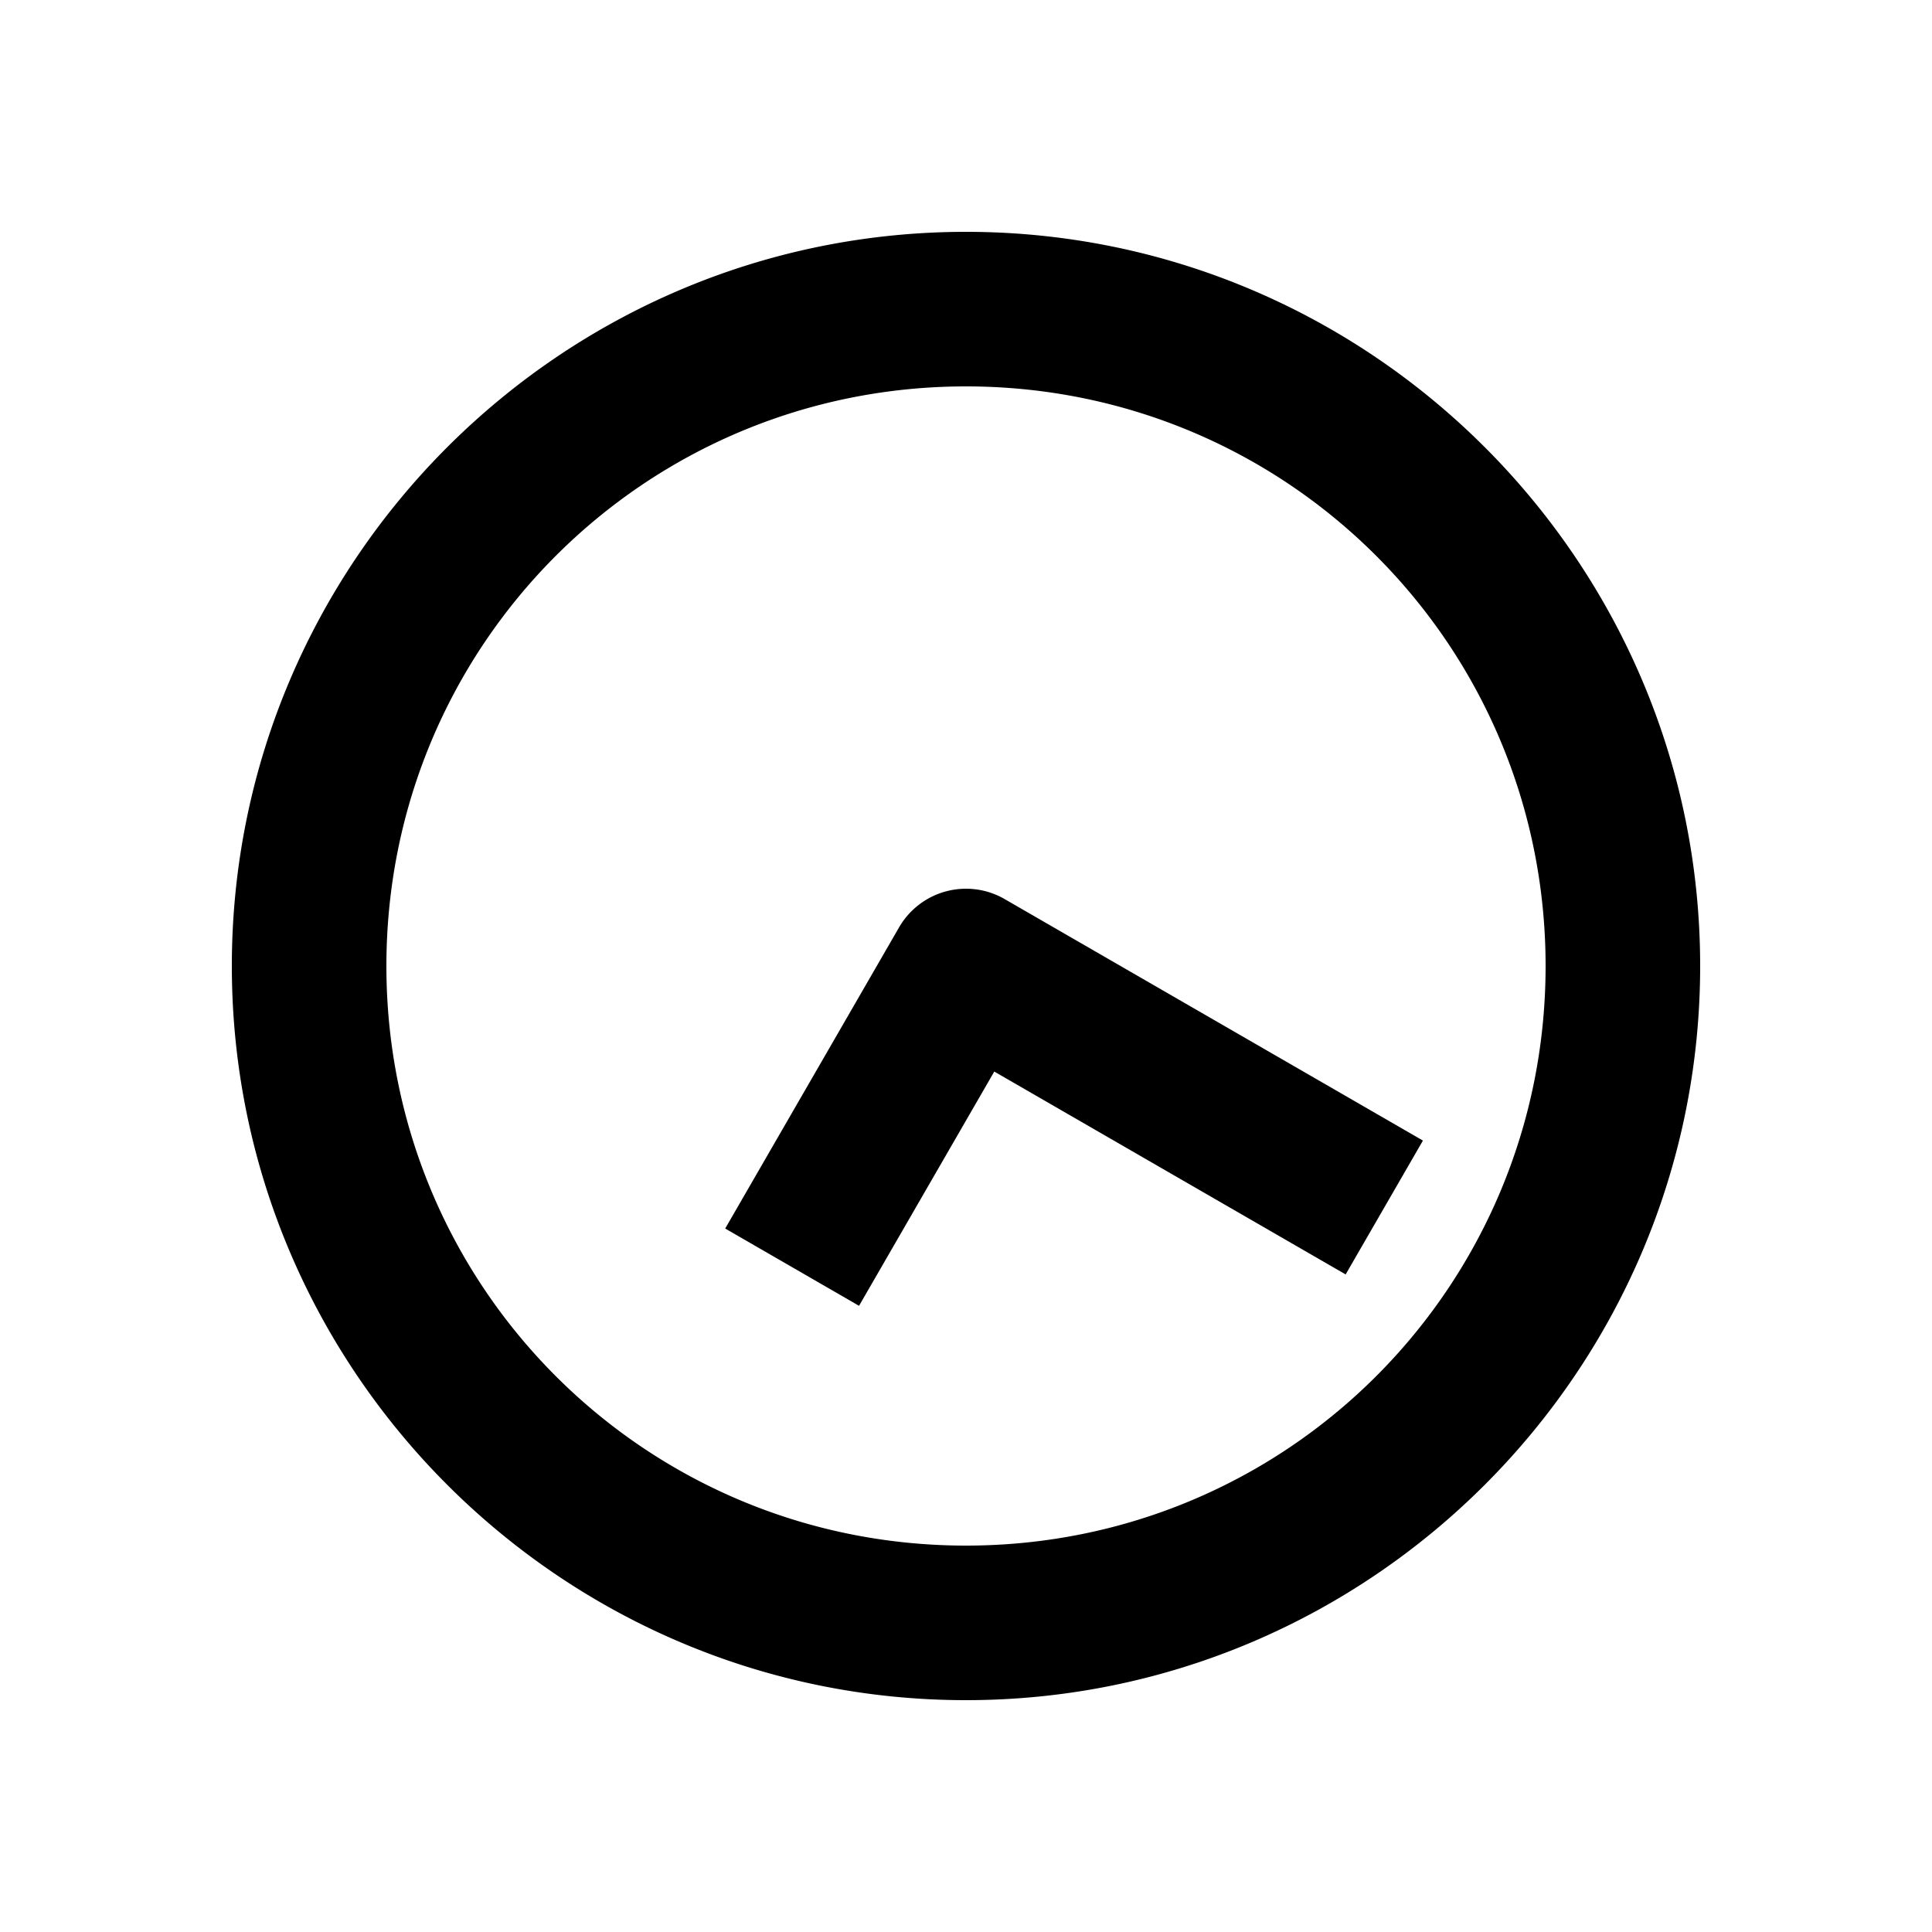<svg xmlns="http://www.w3.org/2000/svg" width="1000" height="1000"><path d="m-135.885-124.64-40 69.28 34.64 20 86.604 50-85 147.225-20 34.64 69.282 40 20-34.64L34.64 20A40.004 40.004 0 0 0 20-34.64l-121.244-70ZM380 0c0-209.394-170.606-380-380-380S-380-209.394-380 0-209.394 380 0 380 380 209.394 380 0Zm-80 0c0 166.159-133.841 300-300 300S-300 166.159-300 0-166.159-300 0-300 300-166.159 300 0z" style="-inkscape-stroke:none" transform="rotate(-90 500 0)"/></svg>